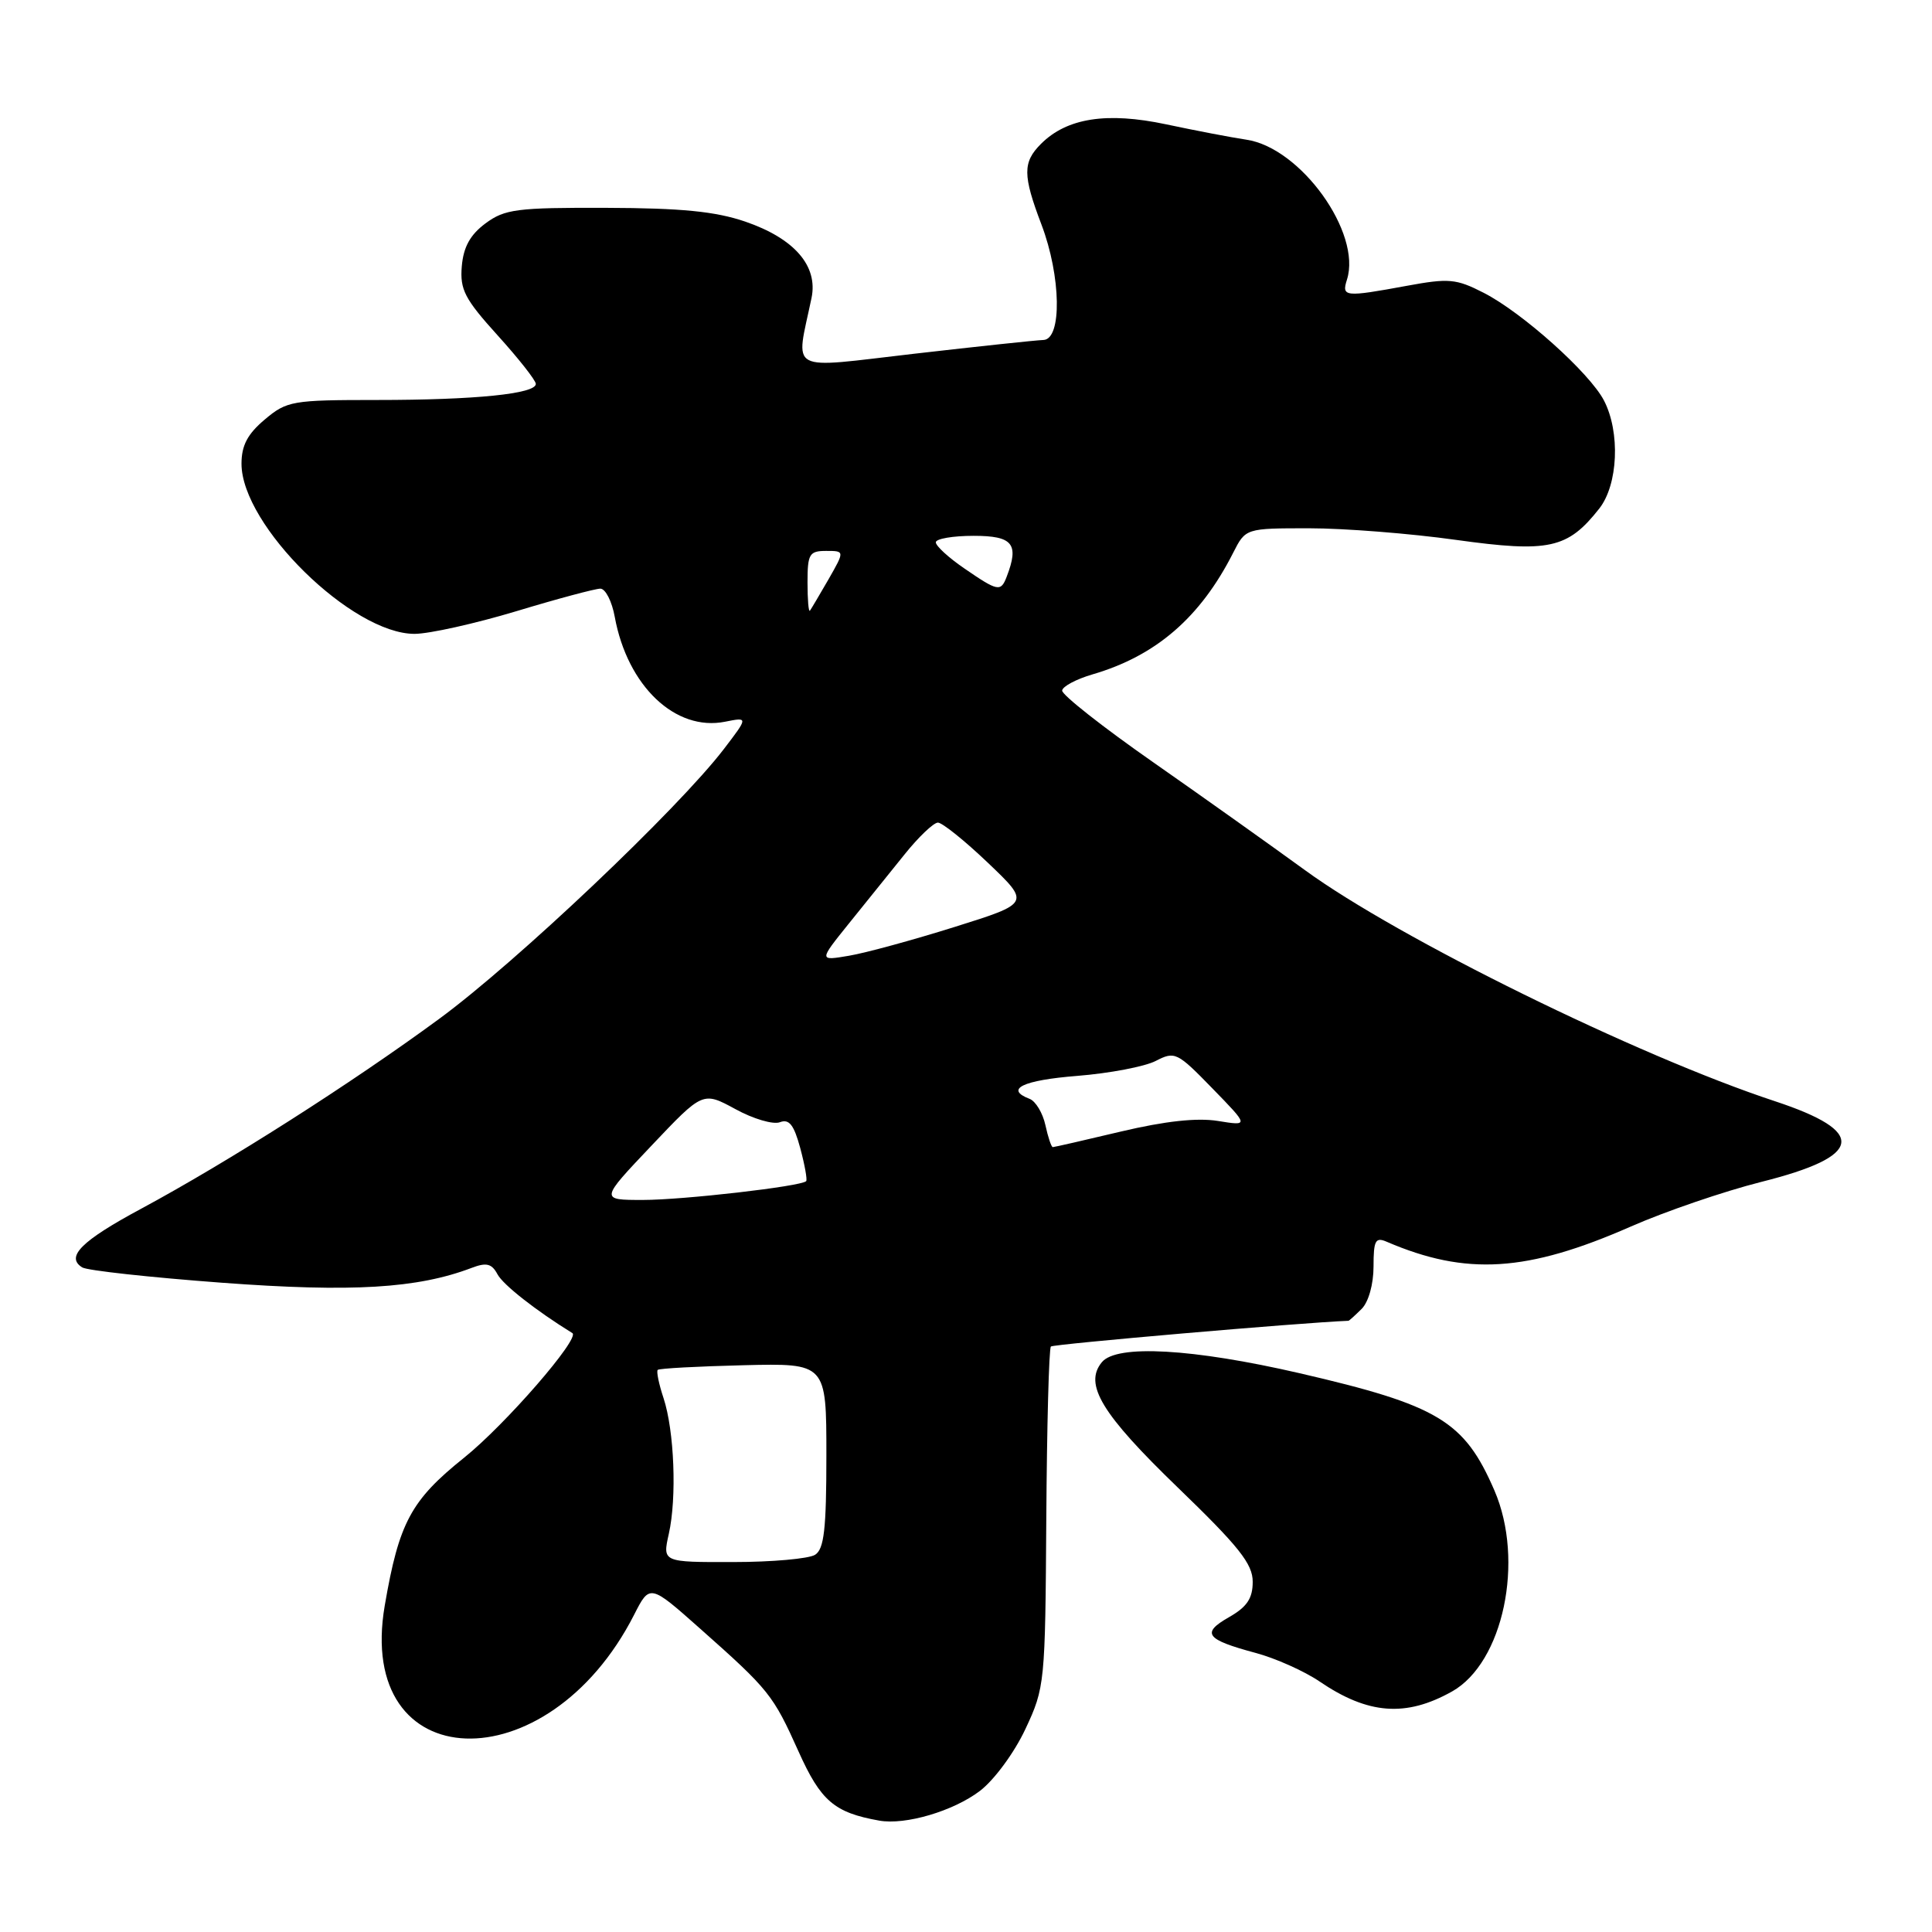 <?xml version="1.0" encoding="UTF-8" standalone="no"?>
<!DOCTYPE svg PUBLIC "-//W3C//DTD SVG 1.1//EN" "http://www.w3.org/Graphics/SVG/1.1/DTD/svg11.dtd" >
<svg xmlns="http://www.w3.org/2000/svg" xmlns:xlink="http://www.w3.org/1999/xlink" version="1.1" viewBox="0 0 256 256">
 <g >
 <path fill="currentColor"
d=" M 129.85 237.30 C 131.74 235.86 134.41 232.23 135.87 229.11 C 138.45 223.61 138.50 223.05 138.64 201.19 C 138.72 188.92 138.99 178.68 139.25 178.42 C 139.57 178.10 172.35 175.26 178.68 175.01 C 178.78 175.00 179.56 174.29 180.43 173.43 C 181.34 172.52 182.00 170.16 182.00 167.82 C 182.00 164.36 182.25 163.89 183.75 164.54 C 194.30 169.07 202.35 168.56 216.10 162.52 C 220.65 160.52 228.42 157.86 233.37 156.61 C 246.93 153.21 247.47 149.97 235.17 145.91 C 217.03 139.93 185.27 124.31 172.93 115.31 C 168.54 112.12 159.49 105.67 152.80 101.00 C 146.11 96.33 140.68 92.05 140.74 91.50 C 140.80 90.95 142.61 89.99 144.76 89.36 C 153.16 86.91 159.05 81.83 163.40 73.25 C 165.05 70.00 165.05 70.00 173.49 70.00 C 178.13 70.00 186.89 70.69 192.95 71.54 C 205.26 73.25 207.72 72.71 211.91 67.39 C 214.41 64.21 214.71 57.28 212.54 53.08 C 210.64 49.41 201.70 41.40 196.58 38.79 C 192.95 36.93 191.96 36.85 186.42 37.87 C 178.16 39.39 177.75 39.35 178.48 37.05 C 180.45 30.85 172.35 19.58 165.16 18.51 C 163.15 18.21 158.35 17.29 154.50 16.47 C 146.66 14.81 141.37 15.63 137.94 19.06 C 135.50 21.50 135.51 23.21 138.00 29.76 C 140.60 36.60 140.74 44.98 138.25 45.05 C 137.29 45.08 129.60 45.90 121.16 46.87 C 104.06 48.84 105.43 49.58 107.53 39.49 C 108.42 35.23 105.25 31.59 98.74 29.36 C 94.78 28.01 90.28 27.57 80.33 27.54 C 68.49 27.50 66.88 27.71 64.33 29.60 C 62.31 31.10 61.41 32.72 61.19 35.28 C 60.93 38.37 61.57 39.61 65.94 44.44 C 68.72 47.51 71.00 50.41 71.00 50.87 C 71.00 52.19 62.93 53.00 49.94 53.00 C 38.72 53.00 38.01 53.12 35.08 55.59 C 32.80 57.51 32.00 59.02 32.00 61.45 C 32.00 69.61 46.66 84.02 54.95 83.99 C 56.90 83.98 62.96 82.63 68.41 80.99 C 73.86 79.34 78.88 78.00 79.55 78.00 C 80.23 78.00 81.09 79.69 81.46 81.75 C 83.14 90.91 89.50 96.95 96.08 95.63 C 99.15 95.02 99.15 95.02 95.91 99.26 C 89.83 107.20 68.44 127.48 58.20 135.00 C 46.49 143.60 30.24 153.95 18.71 160.16 C 10.78 164.42 8.65 166.55 10.90 167.94 C 11.56 168.35 19.89 169.26 29.42 169.97 C 46.67 171.25 55.31 170.73 62.50 168.00 C 64.46 167.25 65.16 167.43 65.92 168.85 C 66.67 170.25 71.00 173.65 75.84 176.64 C 76.92 177.30 66.96 188.77 61.50 193.15 C 54.45 198.80 52.87 201.74 50.98 212.75 C 47.07 235.55 72.52 236.50 84.01 213.99 C 86.10 209.88 86.10 209.88 92.80 215.83 C 101.93 223.93 102.44 224.58 105.81 232.08 C 108.76 238.65 110.55 240.18 116.50 241.24 C 119.97 241.86 126.33 239.98 129.85 237.30 Z  M 192.40 224.13 C 199.19 220.32 202.04 206.81 198.02 197.50 C 194.03 188.27 190.60 186.21 172.17 181.95 C 158.03 178.69 147.97 178.12 146.01 180.49 C 143.58 183.42 145.96 187.35 156.06 197.10 C 164.17 204.93 166.00 207.23 165.99 209.60 C 165.99 211.80 165.23 212.93 162.84 214.29 C 159.14 216.40 159.76 217.24 166.34 219.01 C 169.00 219.72 172.82 221.43 174.84 222.80 C 181.27 227.18 186.29 227.56 192.40 224.13 Z  M 88.62 203.25 C 89.70 198.45 89.35 189.59 87.92 185.25 C 87.30 183.39 86.96 181.71 87.15 181.52 C 87.34 181.32 92.45 181.05 98.50 180.90 C 109.50 180.63 109.50 180.63 109.50 192.85 C 109.50 202.63 109.20 205.26 108.00 206.02 C 107.17 206.54 102.29 206.98 97.14 206.98 C 87.78 207.00 87.78 207.00 88.62 203.25 Z  M 86.32 151.81 C 93.13 144.62 93.13 144.62 97.44 146.96 C 99.80 148.26 102.46 149.04 103.34 148.70 C 104.57 148.23 105.20 149.04 106.04 152.14 C 106.64 154.38 106.99 156.34 106.82 156.51 C 106.12 157.21 90.49 159.00 85.18 159.00 C 79.50 159.00 79.50 159.00 86.32 151.81 Z  M 138.52 149.08 C 138.17 147.48 137.23 145.92 136.44 145.61 C 133.06 144.32 135.52 143.13 142.75 142.56 C 147.01 142.22 151.69 141.33 153.14 140.58 C 155.68 139.27 155.98 139.42 160.64 144.21 C 165.50 149.20 165.50 149.20 161.37 148.53 C 158.60 148.09 154.39 148.55 148.55 149.93 C 143.76 151.07 139.69 152.00 139.50 152.00 C 139.31 152.00 138.87 150.69 138.52 149.08 Z  M 112.45 122.41 C 114.63 119.71 117.95 115.59 119.83 113.25 C 121.70 110.91 123.71 109.00 124.28 109.00 C 124.85 109.00 127.84 111.40 130.92 114.34 C 136.52 119.68 136.52 119.68 126.51 122.82 C 121.00 124.55 114.70 126.27 112.50 126.64 C 108.50 127.32 108.50 127.32 112.45 122.41 Z  M 107.00 77.17 C 107.00 73.40 107.24 73.00 109.47 73.00 C 111.93 73.00 111.93 73.00 109.79 76.75 C 108.60 78.81 107.49 80.69 107.32 80.92 C 107.14 81.15 107.00 79.46 107.00 77.17 Z  M 127.75 75.30 C 125.69 73.89 124.00 72.34 124.00 71.86 C 124.00 71.39 126.25 71.00 129.00 71.00 C 134.21 71.00 135.07 72.06 133.39 76.42 C 132.61 78.46 132.23 78.38 127.75 75.30 Z "/>
</g>
</svg>